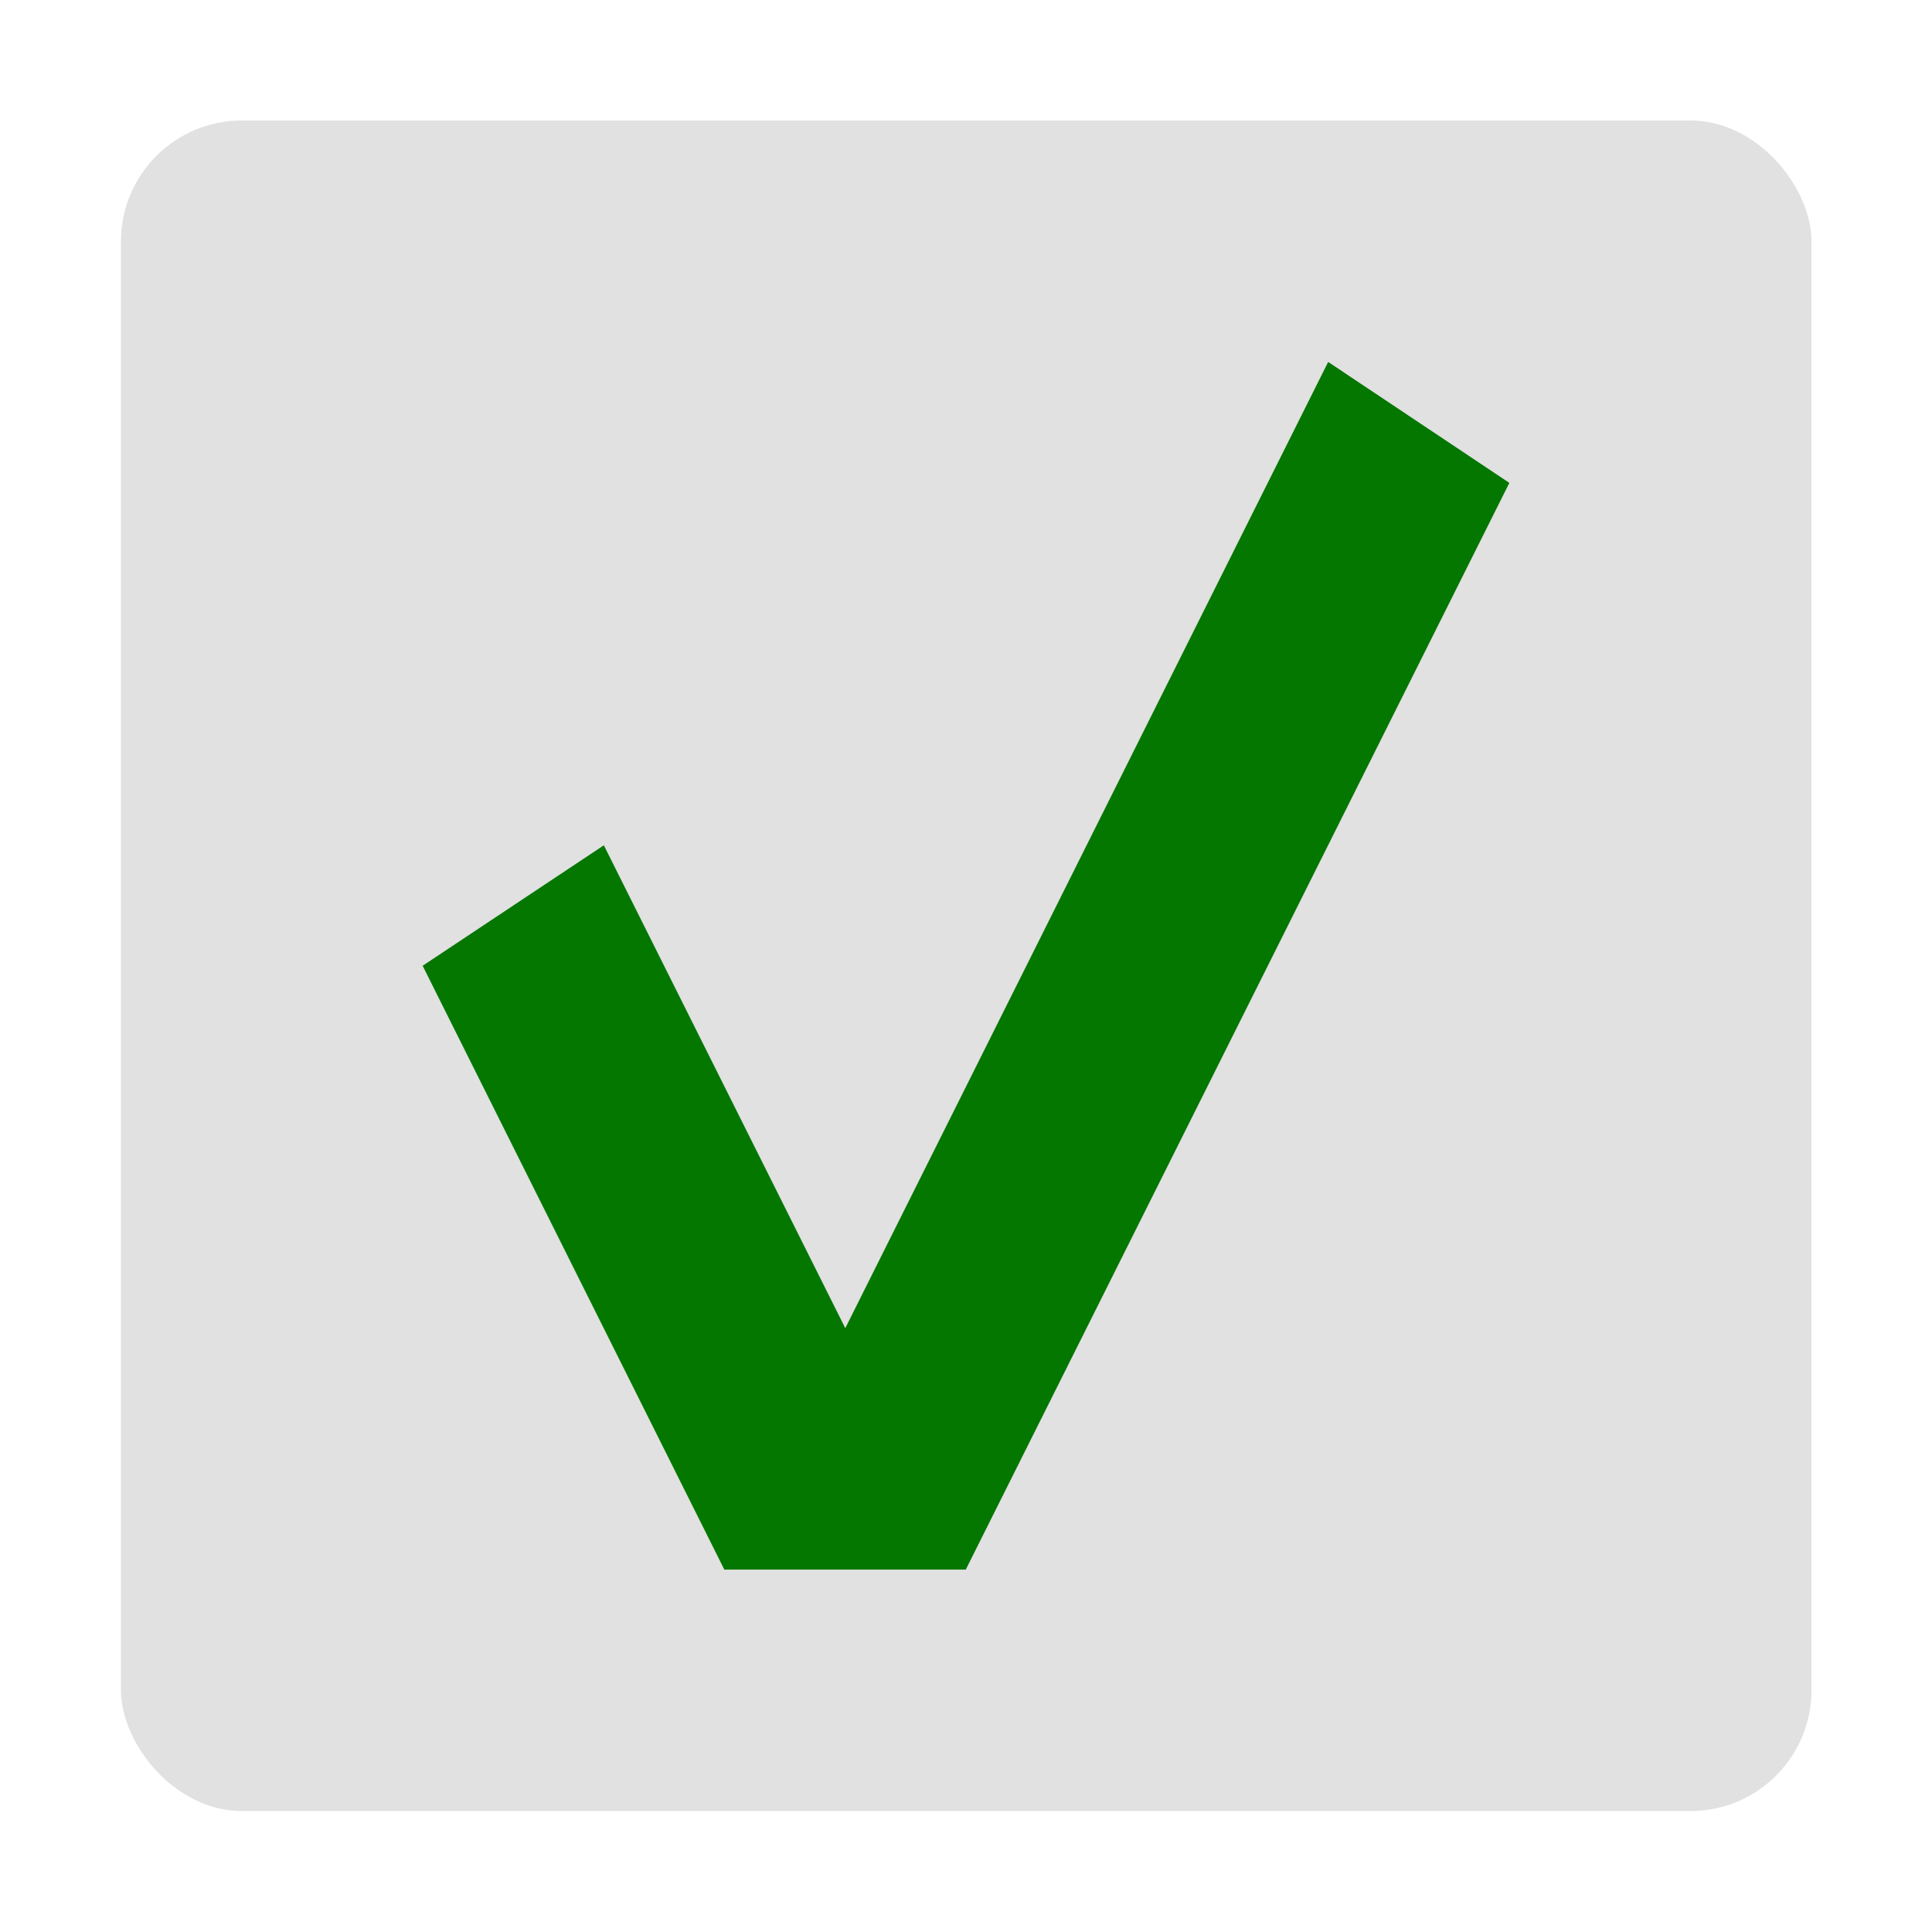 <?xml version="1.0" encoding="UTF-8" standalone="no"?>
<!-- Created with Inkscape (http://www.inkscape.org/) -->

<svg
   xmlns:dc="http://purl.org/dc/elements/1.1/"
   xmlns:cc="http://creativecommons.org/ns#"
   xmlns:rdf="http://www.w3.org/1999/02/22-rdf-syntax-ns#"
   xmlns:svg="http://www.w3.org/2000/svg"
   xmlns="http://www.w3.org/2000/svg"
   xmlns:sodipodi="http://sodipodi.sourceforge.net/DTD/sodipodi-0.dtd"
   xmlns:inkscape="http://www.inkscape.org/namespaces/inkscape"
   width="16"
   height="16"
   viewBox="0 0 4.233 4.233"
   version="1.1"
   id="svg8"
   inkscape:version="0.92.3 (2405546, 2018-03-11)"
   sodipodi:docname="nmiconok.svg">
  <defs
     id="defs2" />
  <sodipodi:namedview
     id="base"
     pagecolor="#ffffff"
     bordercolor="#666666"
     borderopacity="1.0"
     inkscape:pageopacity="0.0"
     inkscape:pageshadow="2"
     inkscape:zoom="53.9375"
     inkscape:cx="4.5144844"
     inkscape:cy="7.96292"
     inkscape:document-units="px"
     inkscape:current-layer="layer1"
     showgrid="true"
     units="px"
     inkscape:window-width="2560"
     inkscape:window-height="1405"
     inkscape:window-x="0"
     inkscape:window-y="35"
     inkscape:window-maximized="1">
    <inkscape:grid
       type="xygrid"
       id="grid815"
       empspacing="8" />
    <inkscape:grid
       type="xygrid"
       id="grid817"
       spacingx="0.132"
       spacingy="0.132"
       empspacing="2"
       empcolor="#9f00ff"
       empopacity="0.251"
       color="#da00ff"
       opacity="0.125" />
  </sodipodi:namedview>
  <g
     inkscape:label="Layer 1"
     inkscape:groupmode="layer"
     id="layer1"
     transform="translate(0,-292.767)">
    <rect
       style="opacity:1;fill:#e1e1e1;fill-opacity:1;fill-rule:nonzero;stroke:none;stroke-width:0.265;stroke-linecap:butt;stroke-linejoin:round;stroke-miterlimit:4;stroke-dasharray:none;stroke-dashoffset:0;stroke-opacity:1;paint-order:stroke markers fill"
       id="rect1368"
       width="3.704"
       height="3.704"
       x="0.265"
       y="293.031"
       ry="0.265" />
    <path
       style="fill:#047700;fill-opacity:1;fill-rule:evenodd;stroke:none;stroke-width:0.265;stroke-linecap:butt;stroke-linejoin:miter;stroke-miterlimit:4;stroke-dasharray:none;stroke-opacity:1;paint-order:stroke markers fill"
       d="m 0.926,294.883 0.661,1.323 h 0.529 l 1.191,-2.381 -0.397,-0.265 -1.058,2.117 -0.529,-1.058 z"
       id="path834"
       inkscape:connector-curvature="0"
       sodipodi:nodetypes="cccccccc" />
  </g>
</svg>
